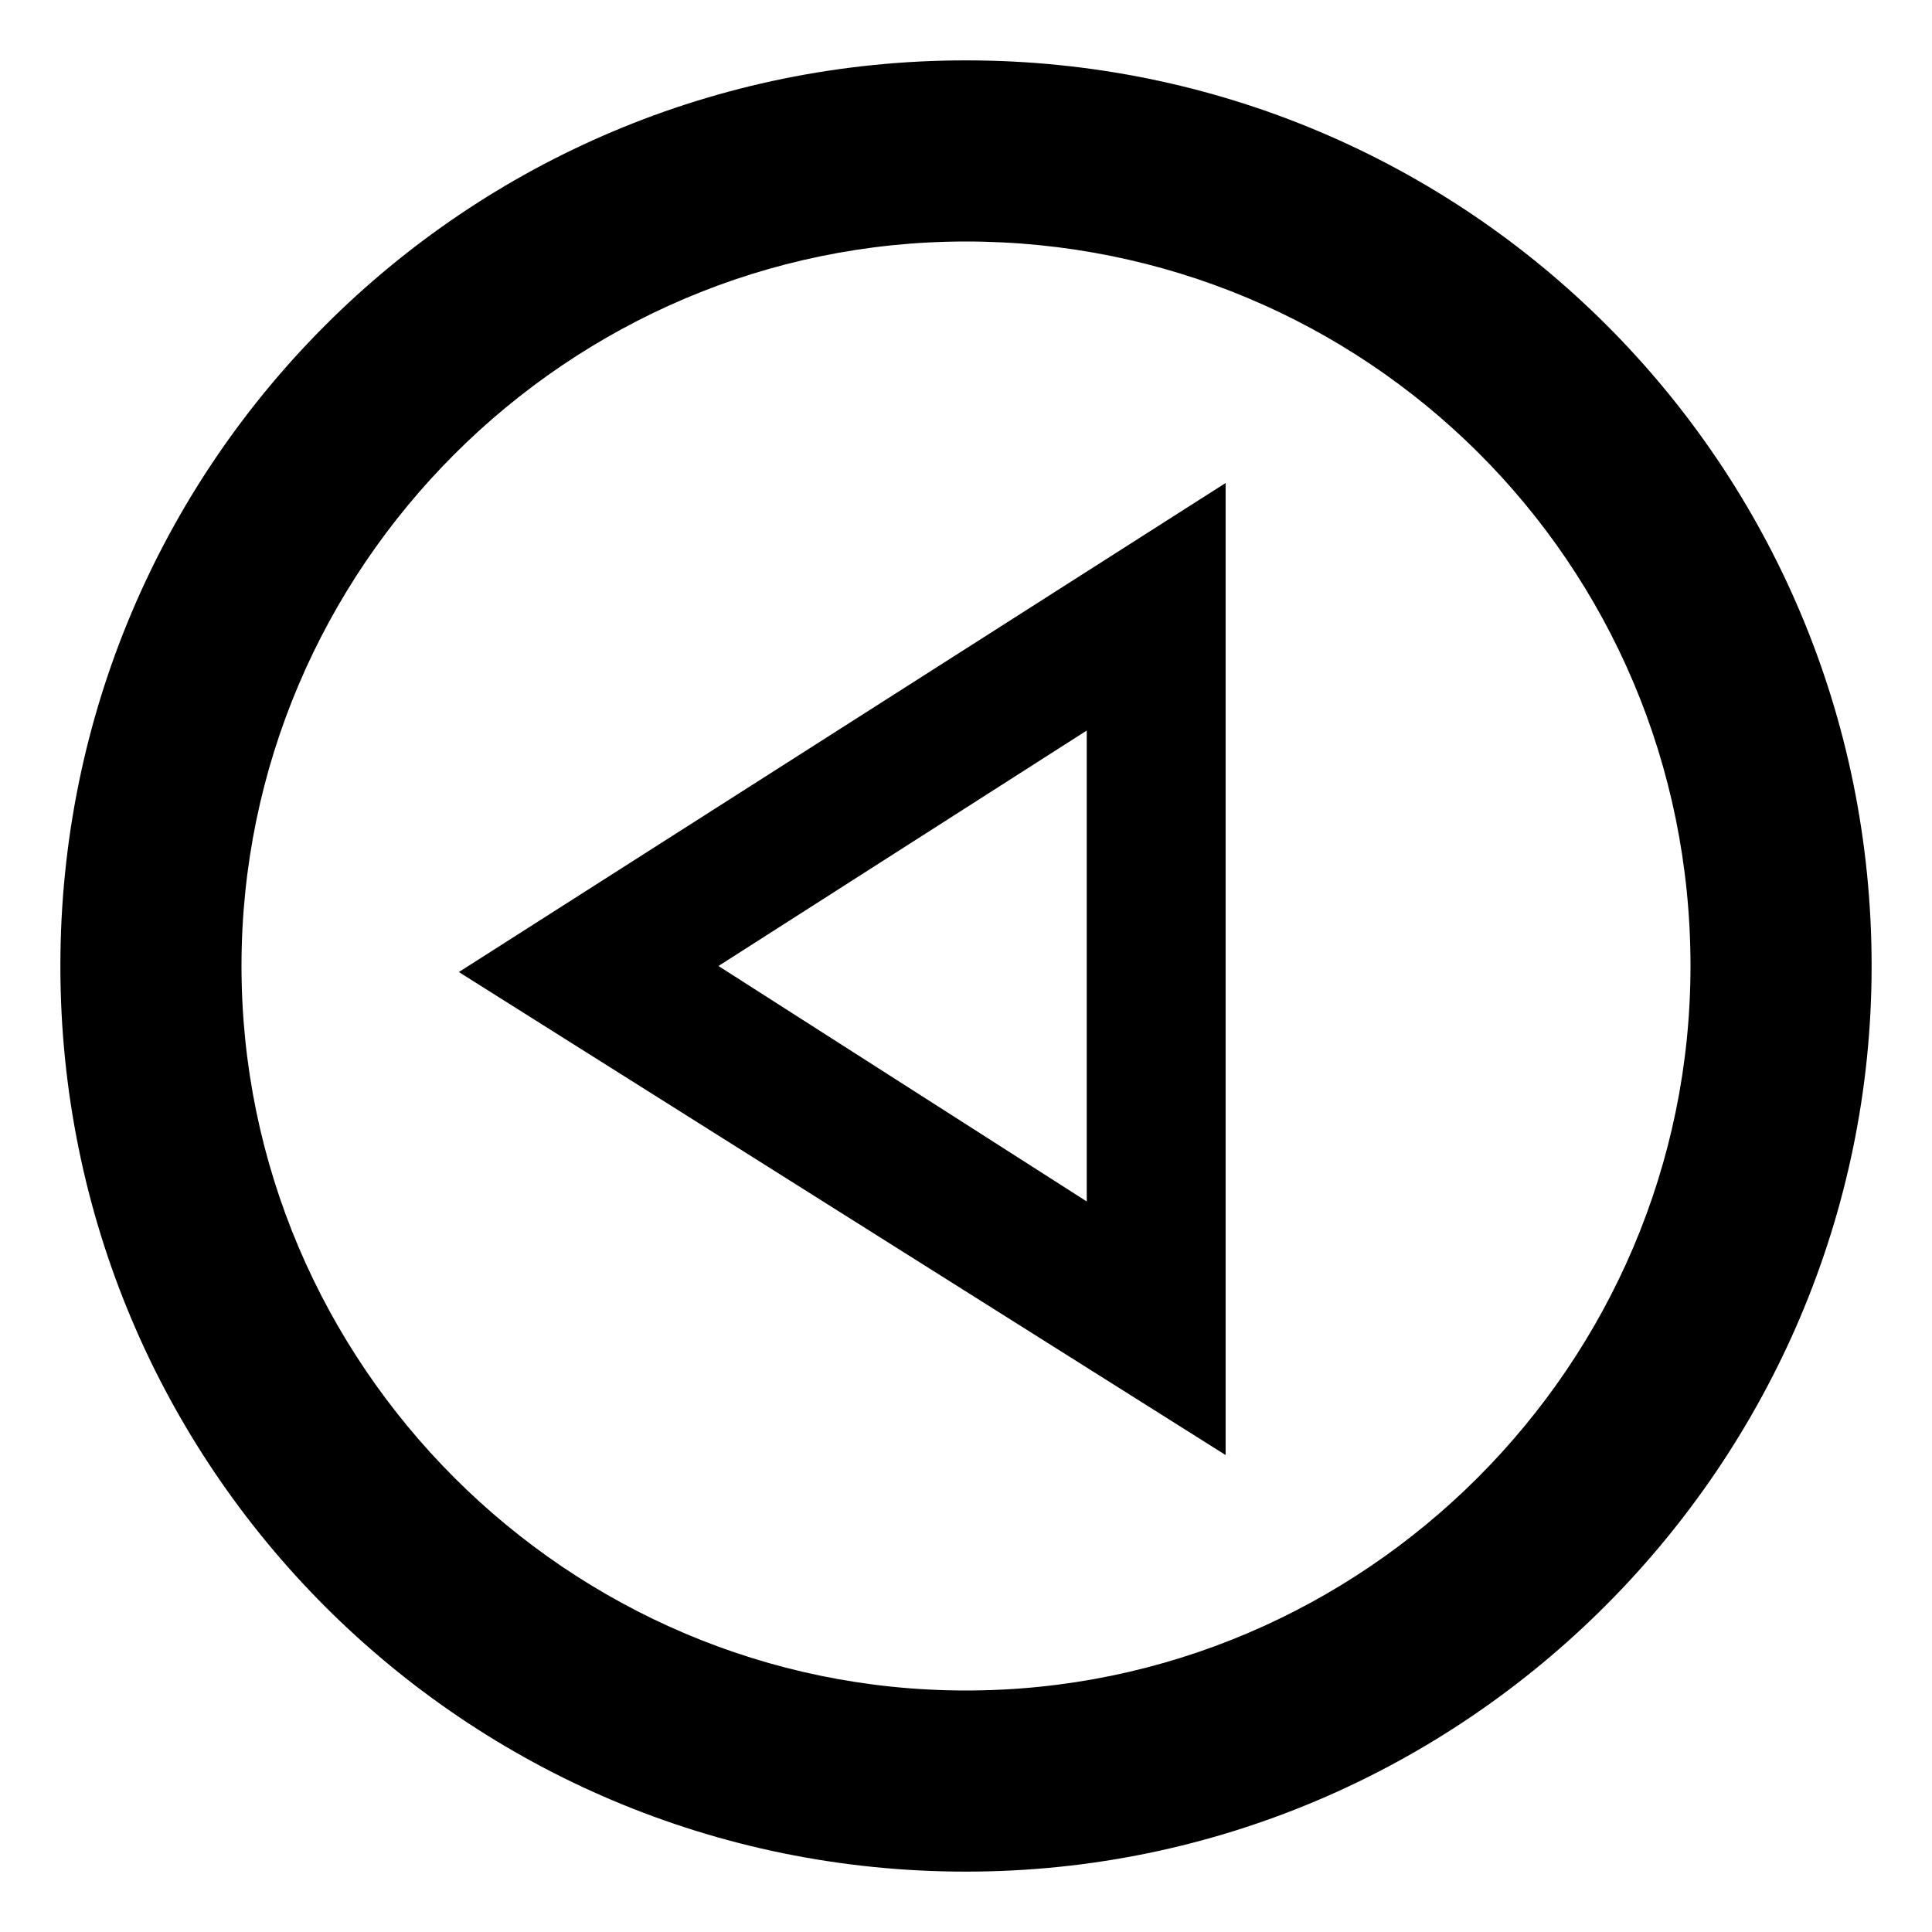<svg enable-background="new 0 0 32 32" viewBox="0 0 32 32" xmlns="http://www.w3.org/2000/svg"><path d="m28 16c0 6.6-5.4 12-12 12s-12-5.4-12-12 5.4-12 12-12 12 5.3 12 12m3 0c0-8.3-6.7-15-15-15s-15 6.7-15 15 6.7 15 15 15 15-6.8 15-15z"/><path d="m18 19.9-6.1-3.9 6.1-3.9zm2.3 4.2v-16.1l-12.7 8.1z"/></svg>
